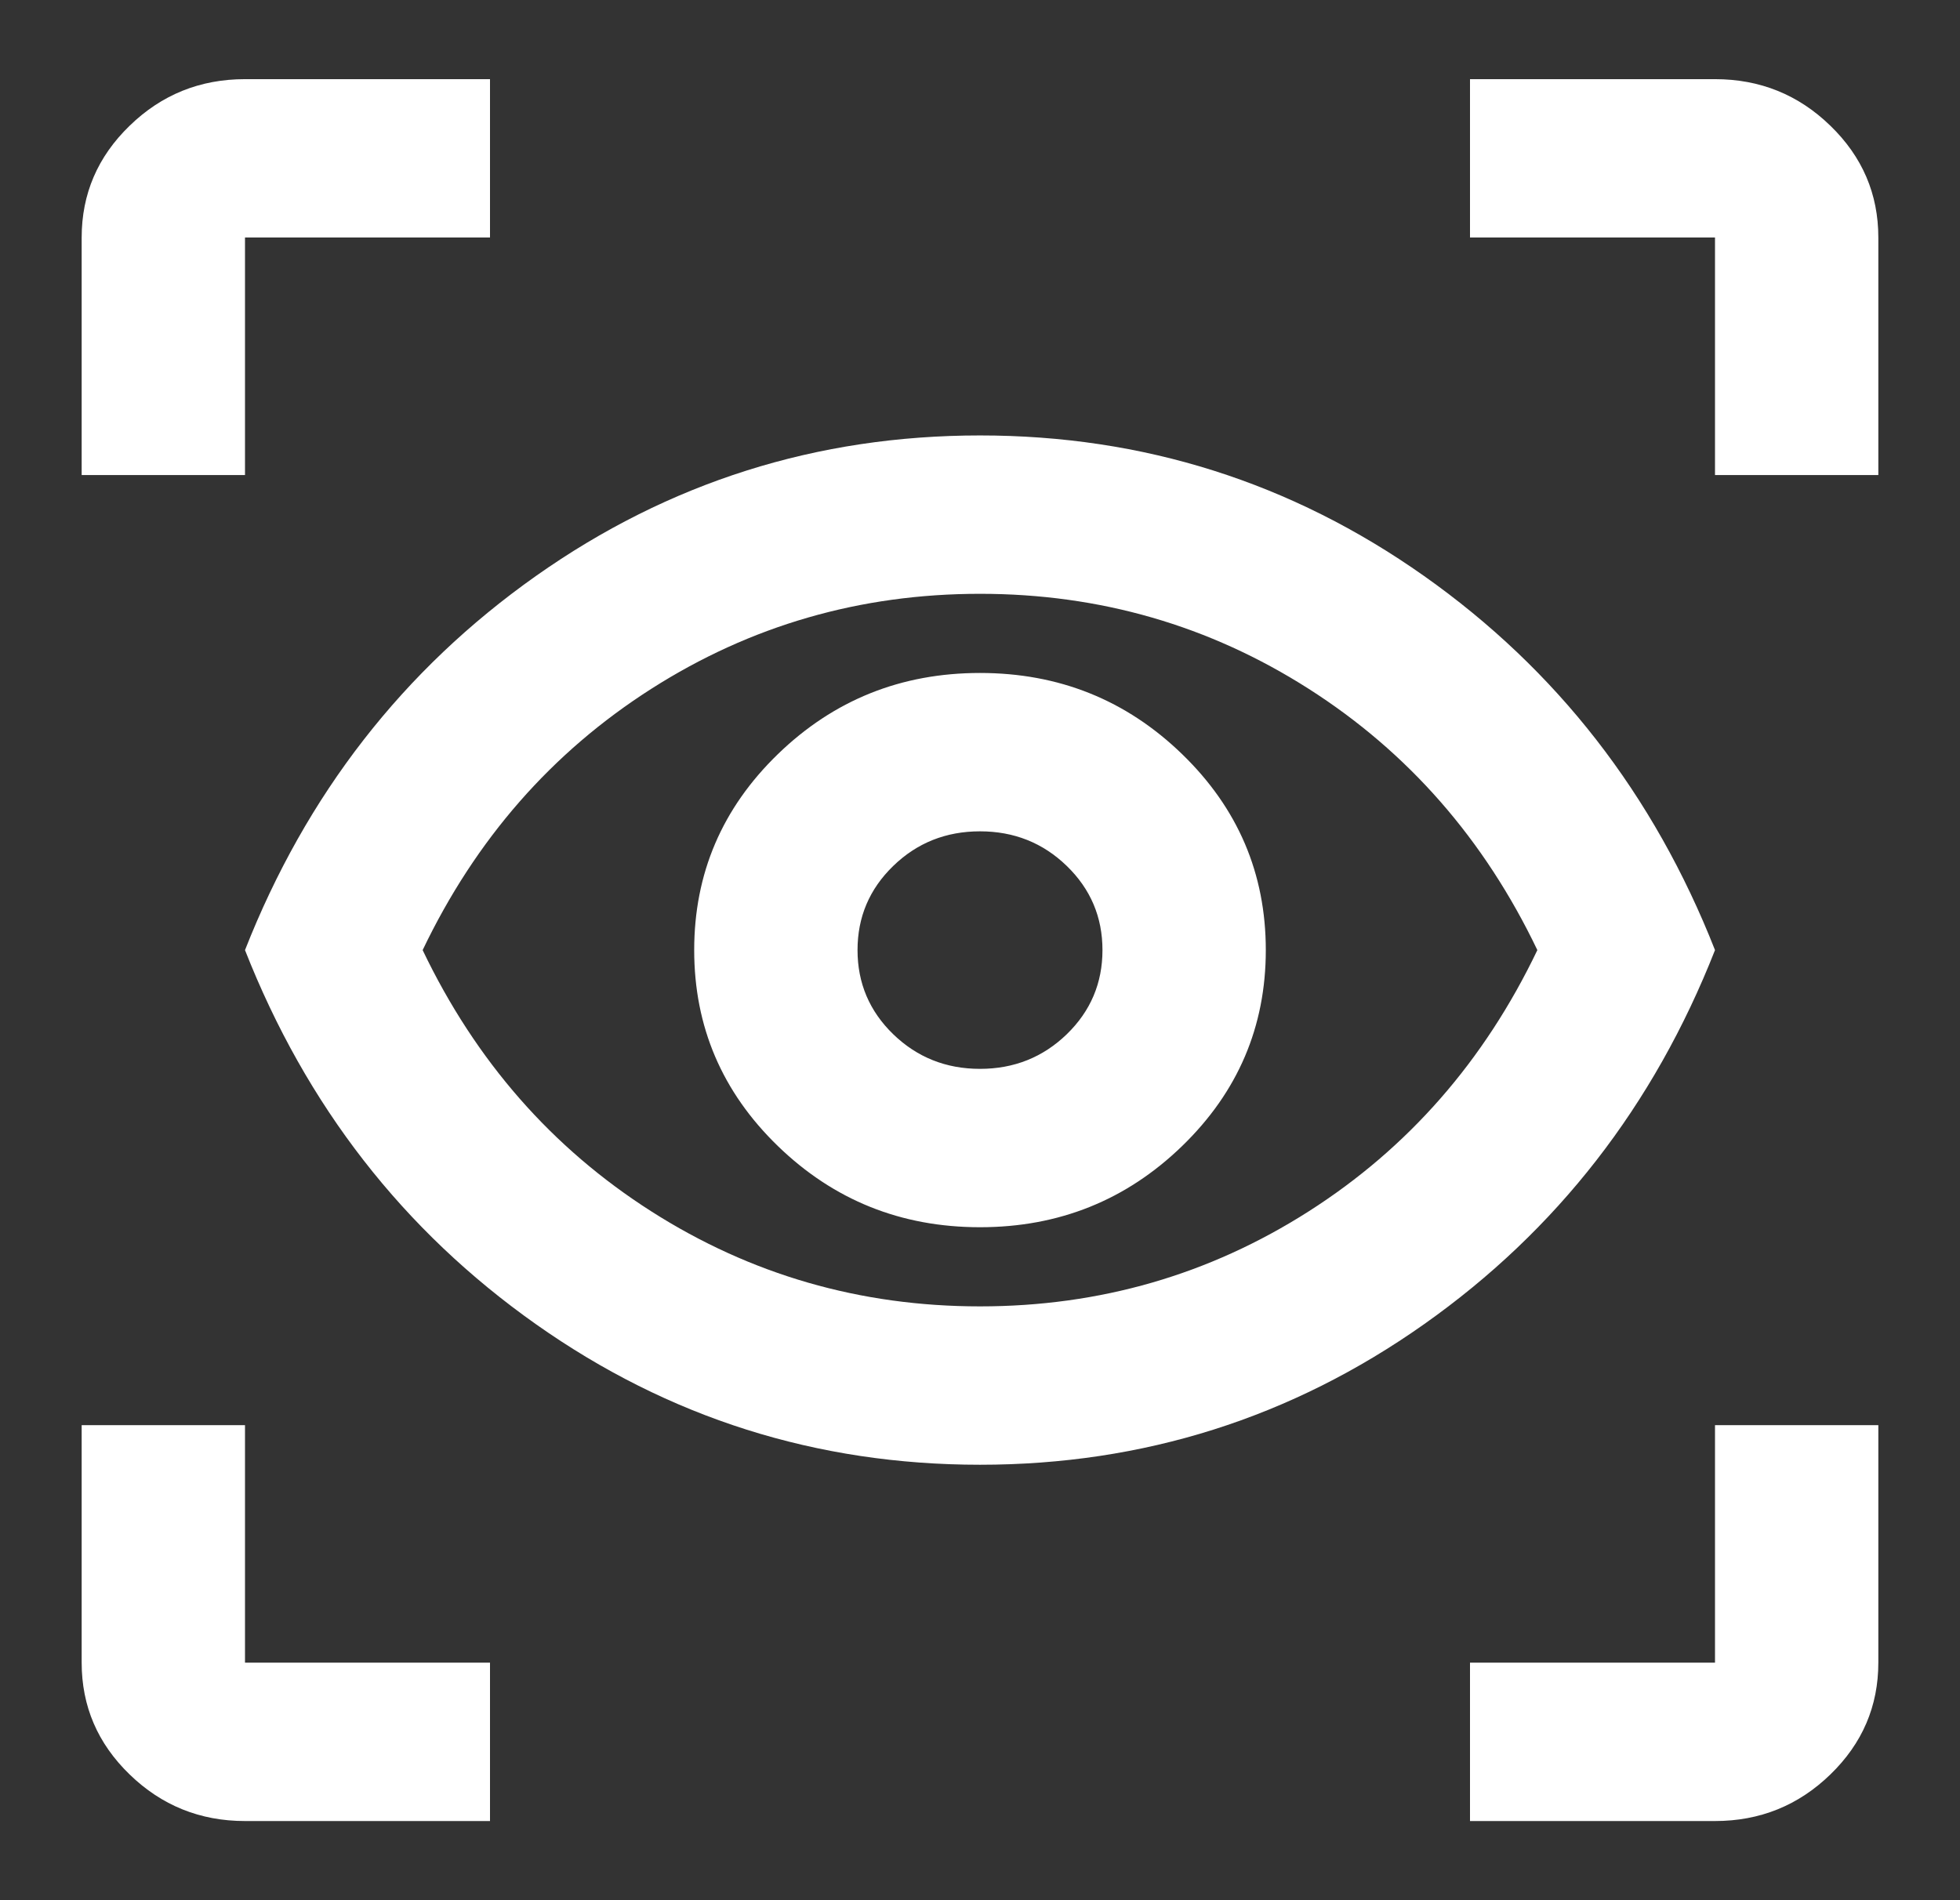 <svg width="33" height="32" viewBox="0 0 33 32" fill="none" xmlns="http://www.w3.org/2000/svg">
<rect x="0" y="0" width="33" height="32" fill="#333333" stroke="none"/>
<path d="M8.25 30.667H4.125C3.369 30.667 2.721 30.405 2.183 29.883C1.644 29.361 1.375 28.733 1.375 28V24H4.125V28H8.25V30.667ZM24.75 30.667V28H28.875V24H31.625V28C31.625 28.733 31.356 29.361 30.817 29.883C30.279 30.405 29.631 30.667 28.875 30.667H24.75ZM16.5 24.667C13.75 24.667 11.258 23.878 9.023 22.3C6.789 20.722 5.156 18.622 4.125 16C5.156 13.378 6.789 11.278 9.023 9.7C11.258 8.122 13.75 7.333 16.5 7.333C19.25 7.333 21.742 8.122 23.977 9.7C26.211 11.278 27.844 13.378 28.875 16C27.844 18.622 26.211 20.722 23.977 22.3C21.742 23.878 19.25 24.667 16.5 24.667ZM16.5 22C18.517 22 20.361 21.467 22.034 20.4C23.707 19.333 24.991 17.867 25.884 16C24.991 14.133 23.707 12.667 22.034 11.6C20.361 10.533 18.517 10 16.5 10C14.483 10 12.639 10.533 10.966 11.6C9.293 12.667 8.009 14.133 7.116 16C8.009 17.867 9.293 19.333 10.966 20.4C12.639 21.467 14.483 22 16.5 22ZM16.5 20.667C17.829 20.667 18.963 20.211 19.903 19.3C20.843 18.389 21.312 17.289 21.312 16C21.312 14.711 20.843 13.611 19.903 12.7C18.963 11.789 17.829 11.333 16.5 11.333C15.171 11.333 14.037 11.789 13.097 12.7C12.157 13.611 11.688 14.711 11.688 16C11.688 17.289 12.157 18.389 13.097 19.3C14.037 20.211 15.171 20.667 16.5 20.667ZM16.5 18C15.927 18 15.44 17.805 15.039 17.417C14.638 17.028 14.438 16.555 14.438 16C14.438 15.444 14.638 14.972 15.039 14.583C15.44 14.194 15.927 14 16.5 14C17.073 14 17.56 14.194 17.961 14.583C18.362 14.972 18.562 15.444 18.562 16C18.562 16.555 18.362 17.028 17.961 17.417C17.56 17.805 17.073 18 16.5 18ZM1.375 8V4C1.375 3.267 1.644 2.639 2.183 2.117C2.721 1.594 3.369 1.333 4.125 1.333H8.25V4H4.125V8H1.375ZM28.875 8V4H24.75V1.333H28.875C29.631 1.333 30.279 1.594 30.817 2.117C31.356 2.639 31.625 3.267 31.625 4V8H28.875Z" fill="white"/>
</svg>
